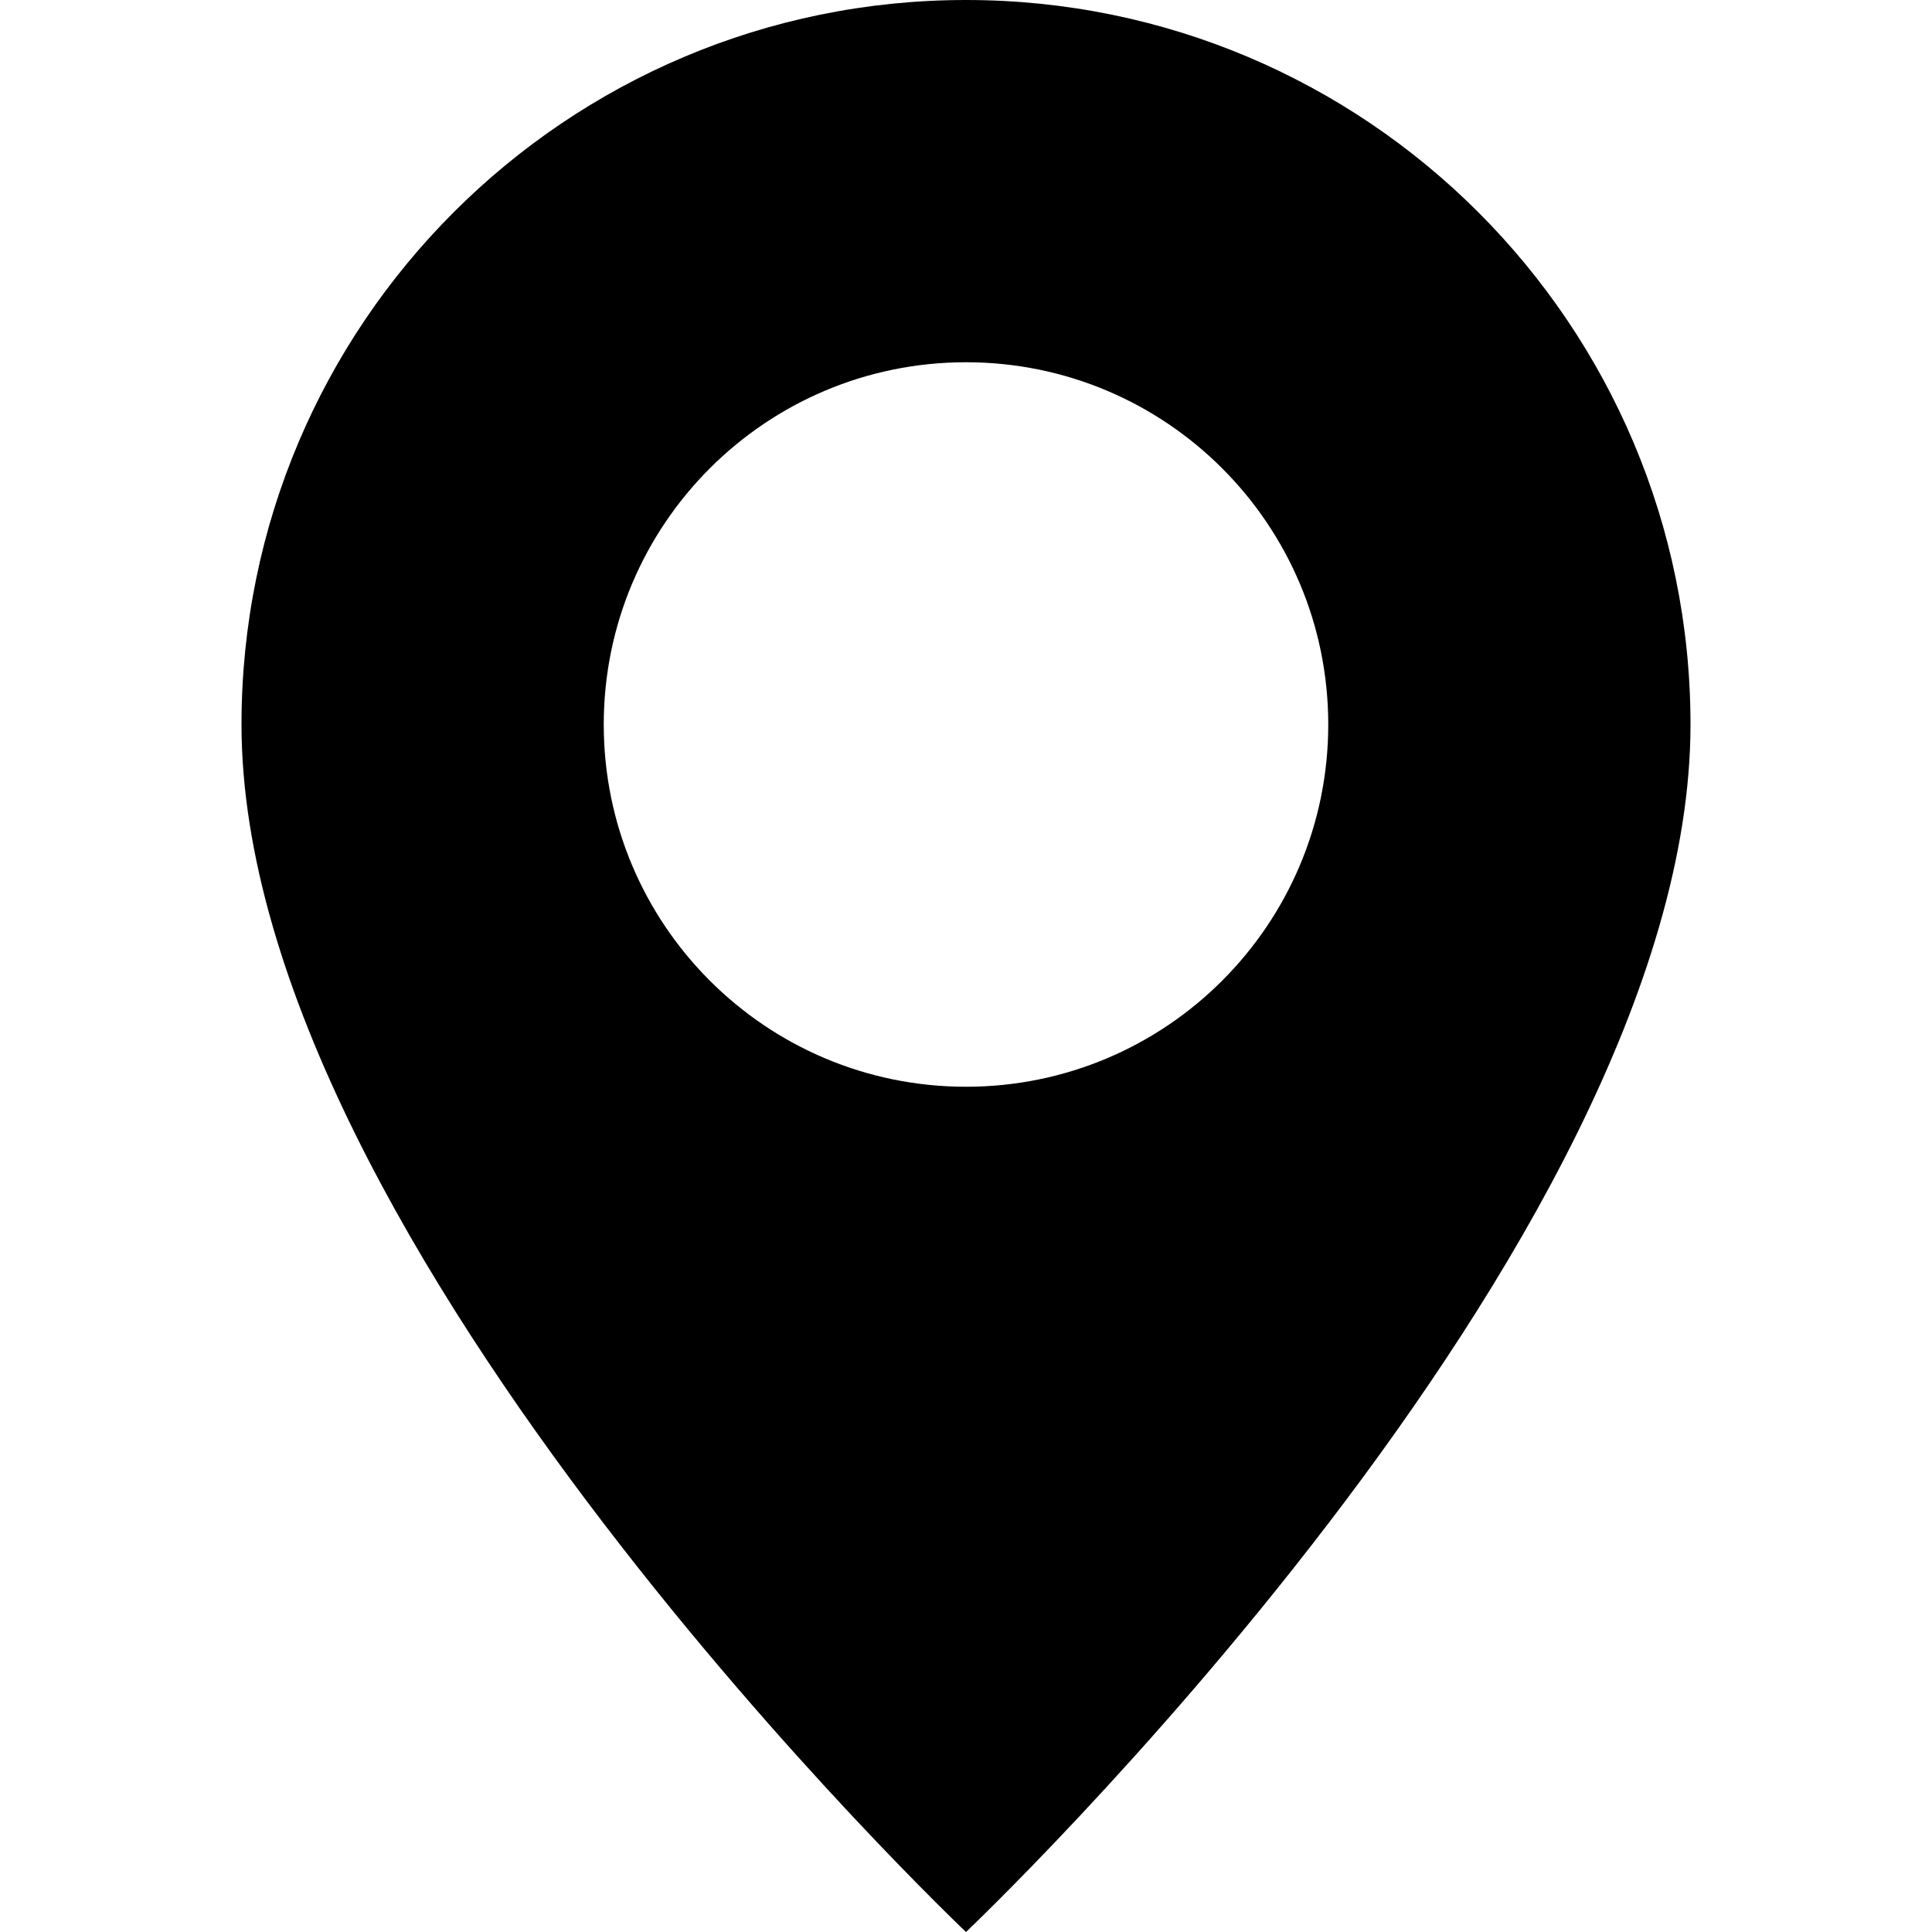 <svg width="12" height="12" viewBox="0 0 12 12" fill="none" xmlns="http://www.w3.org/2000/svg">
<path d="M6 12C6 12 10.5 7.735 10.5 4.5C10.5 2.015 8.485 0 6 0C3.515 0 1.5 2.015 1.5 4.5C1.5 7.735 6 12 6 12ZM6 6.75C4.757 6.75 3.75 5.743 3.75 4.5C3.75 3.257 4.757 2.25 6 2.25C7.243 2.25 8.25 3.257 8.25 4.5C8.25 5.743 7.243 6.75 6 6.75Z" fill="#000"/>
</svg>
